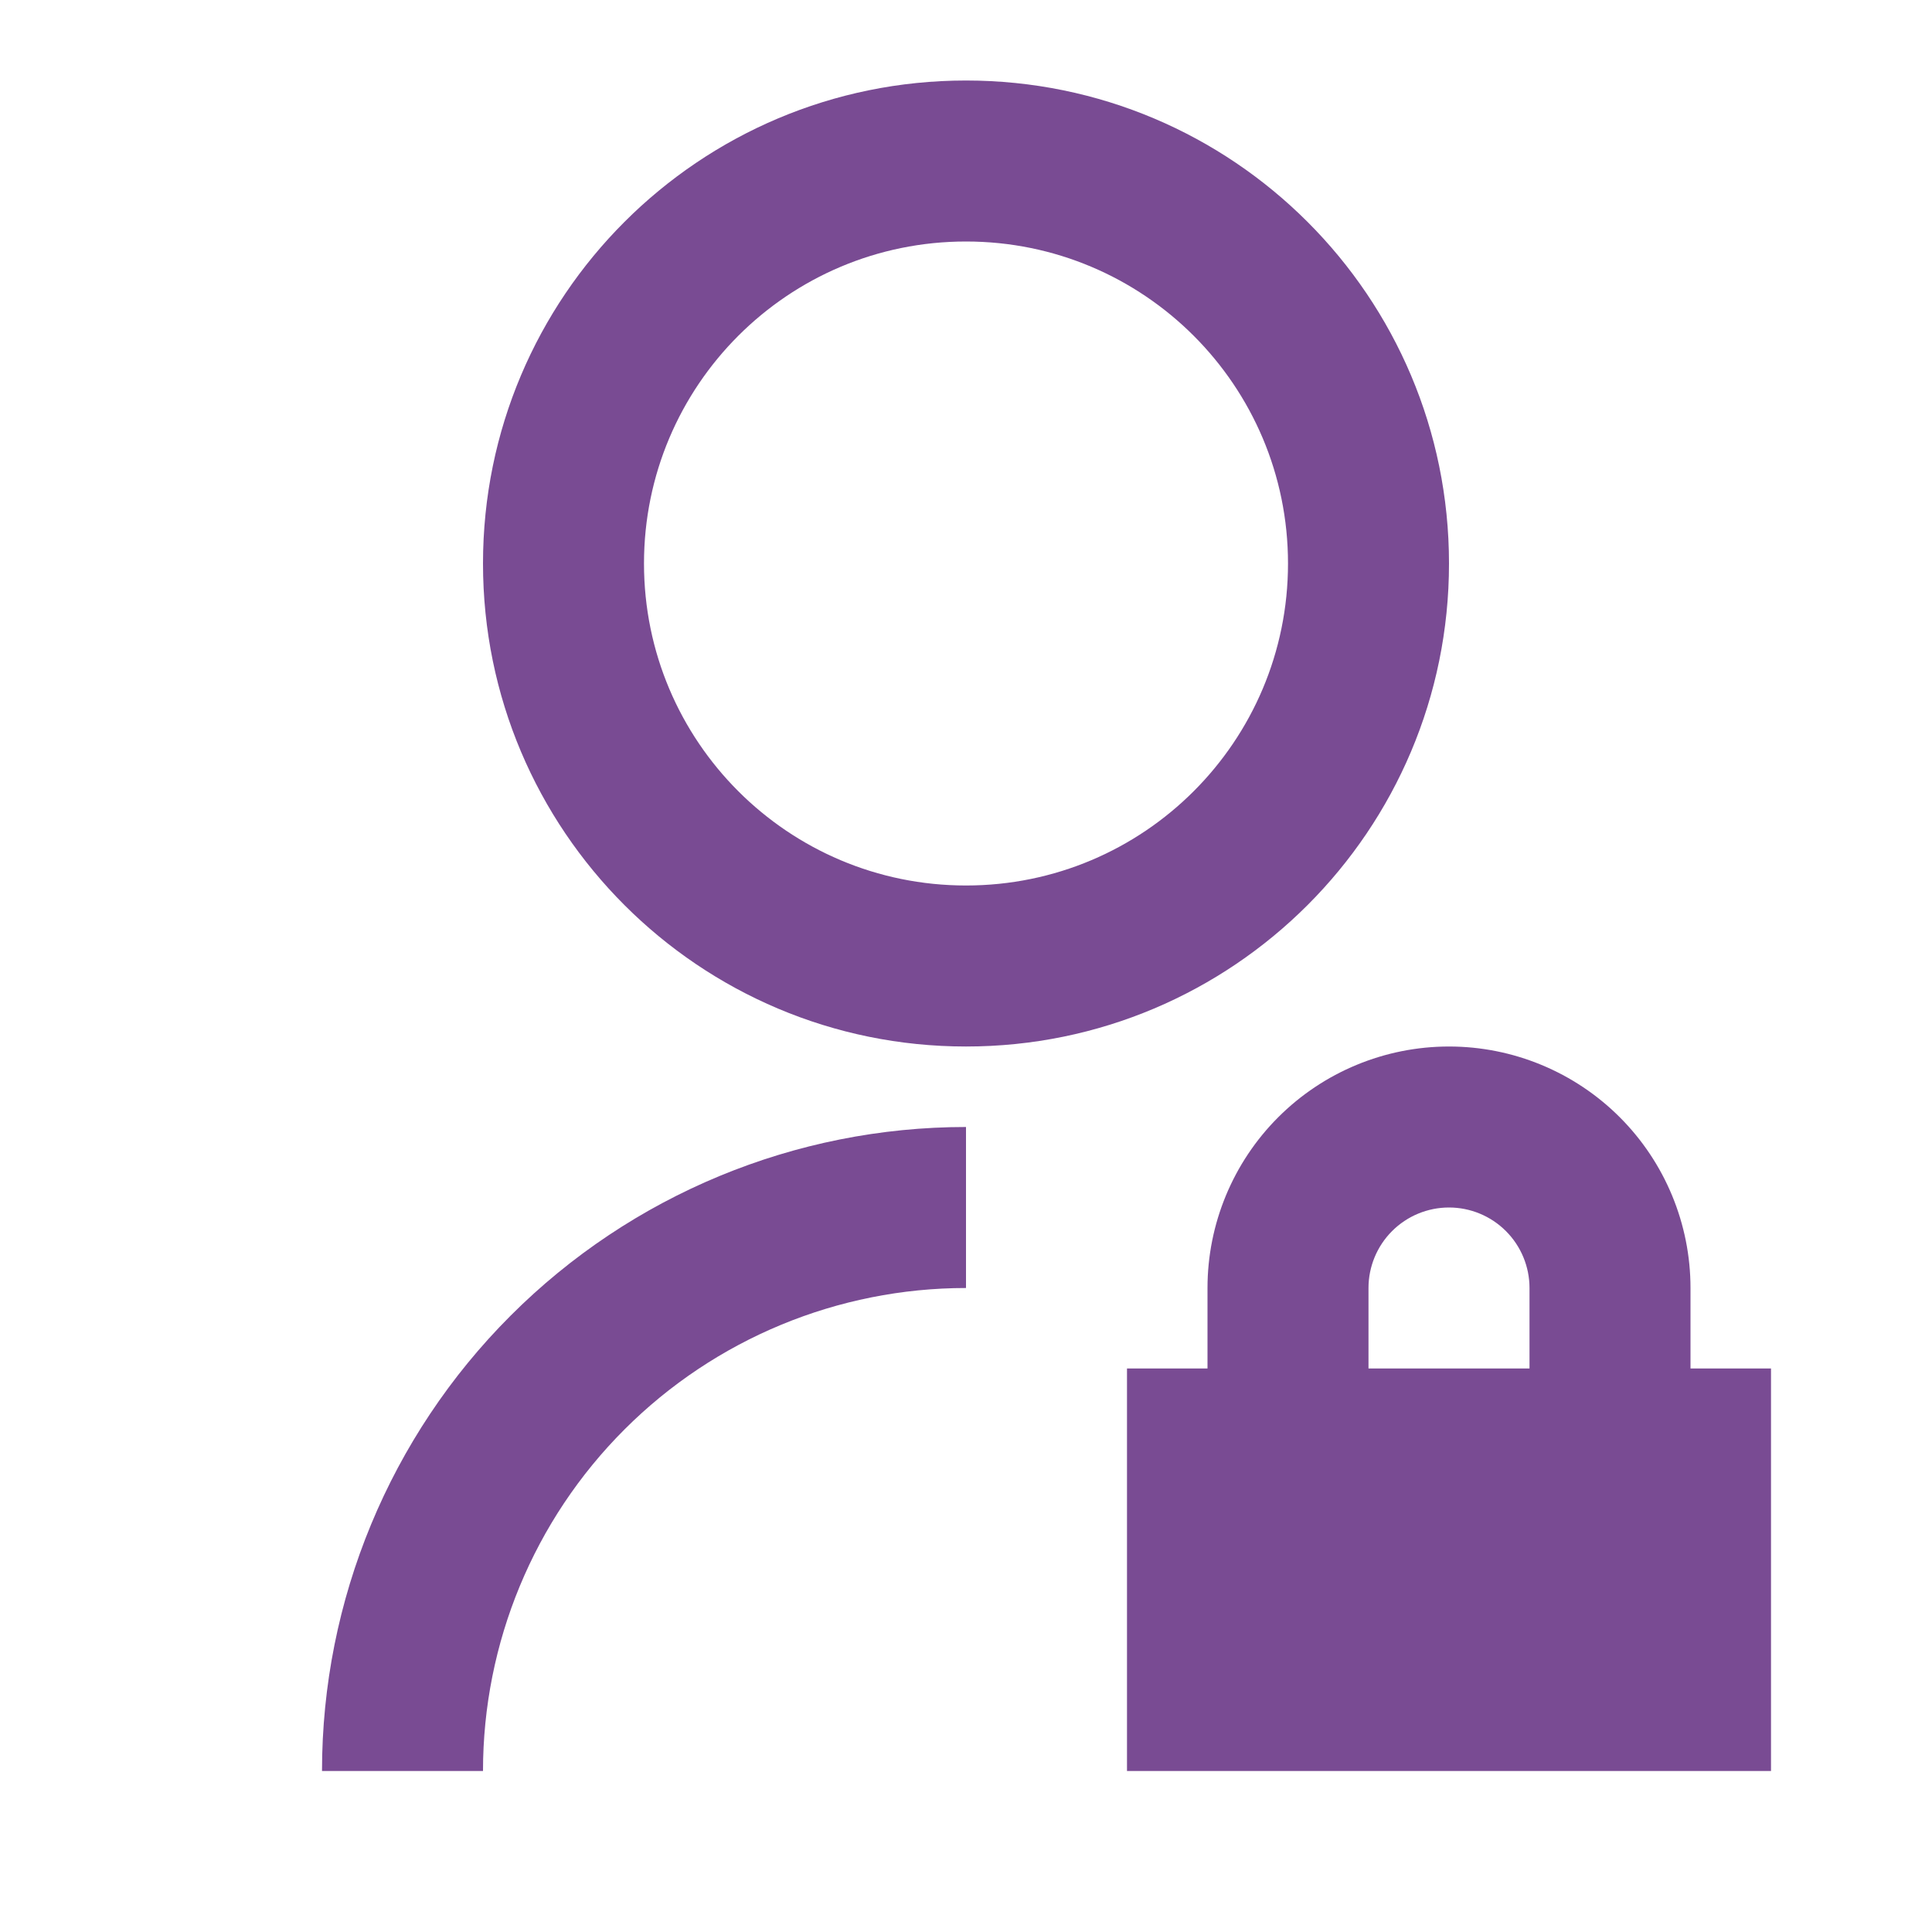 <svg width="100" height="100" viewBox="0 0 100 100" fill="none" xmlns="http://www.w3.org/2000/svg">
<path d="M50 58.333V66.667C43.37 66.667 37.011 69.301 32.322 73.989C27.634 78.677 25 85.036 25 91.667H16.667C16.667 82.826 20.179 74.348 26.43 68.097C32.681 61.845 41.16 58.333 50 58.333V58.333ZM50 54.167C36.188 54.167 25 42.979 25 29.167C25 15.354 36.188 4.167 50 4.167C63.812 4.167 75 15.354 75 29.167C75 42.979 63.812 54.167 50 54.167ZM50 45.833C59.208 45.833 66.667 38.375 66.667 29.167C66.667 19.958 59.208 12.5 50 12.5C40.792 12.5 33.333 19.958 33.333 29.167C33.333 38.375 40.792 45.833 50 45.833ZM87.5 70.833H91.667V91.667H58.333V70.833H62.5V66.667C62.5 63.352 63.817 60.172 66.161 57.828C68.505 55.484 71.685 54.167 75 54.167C78.315 54.167 81.495 55.484 83.839 57.828C86.183 60.172 87.5 63.352 87.5 66.667V70.833ZM79.167 70.833V66.667C79.167 65.562 78.728 64.502 77.946 63.72C77.165 62.939 76.105 62.5 75 62.5C73.895 62.5 72.835 62.939 72.054 63.72C71.272 64.502 70.833 65.562 70.833 66.667V70.833H79.167Z" fill="#794B93"/>
</svg>
